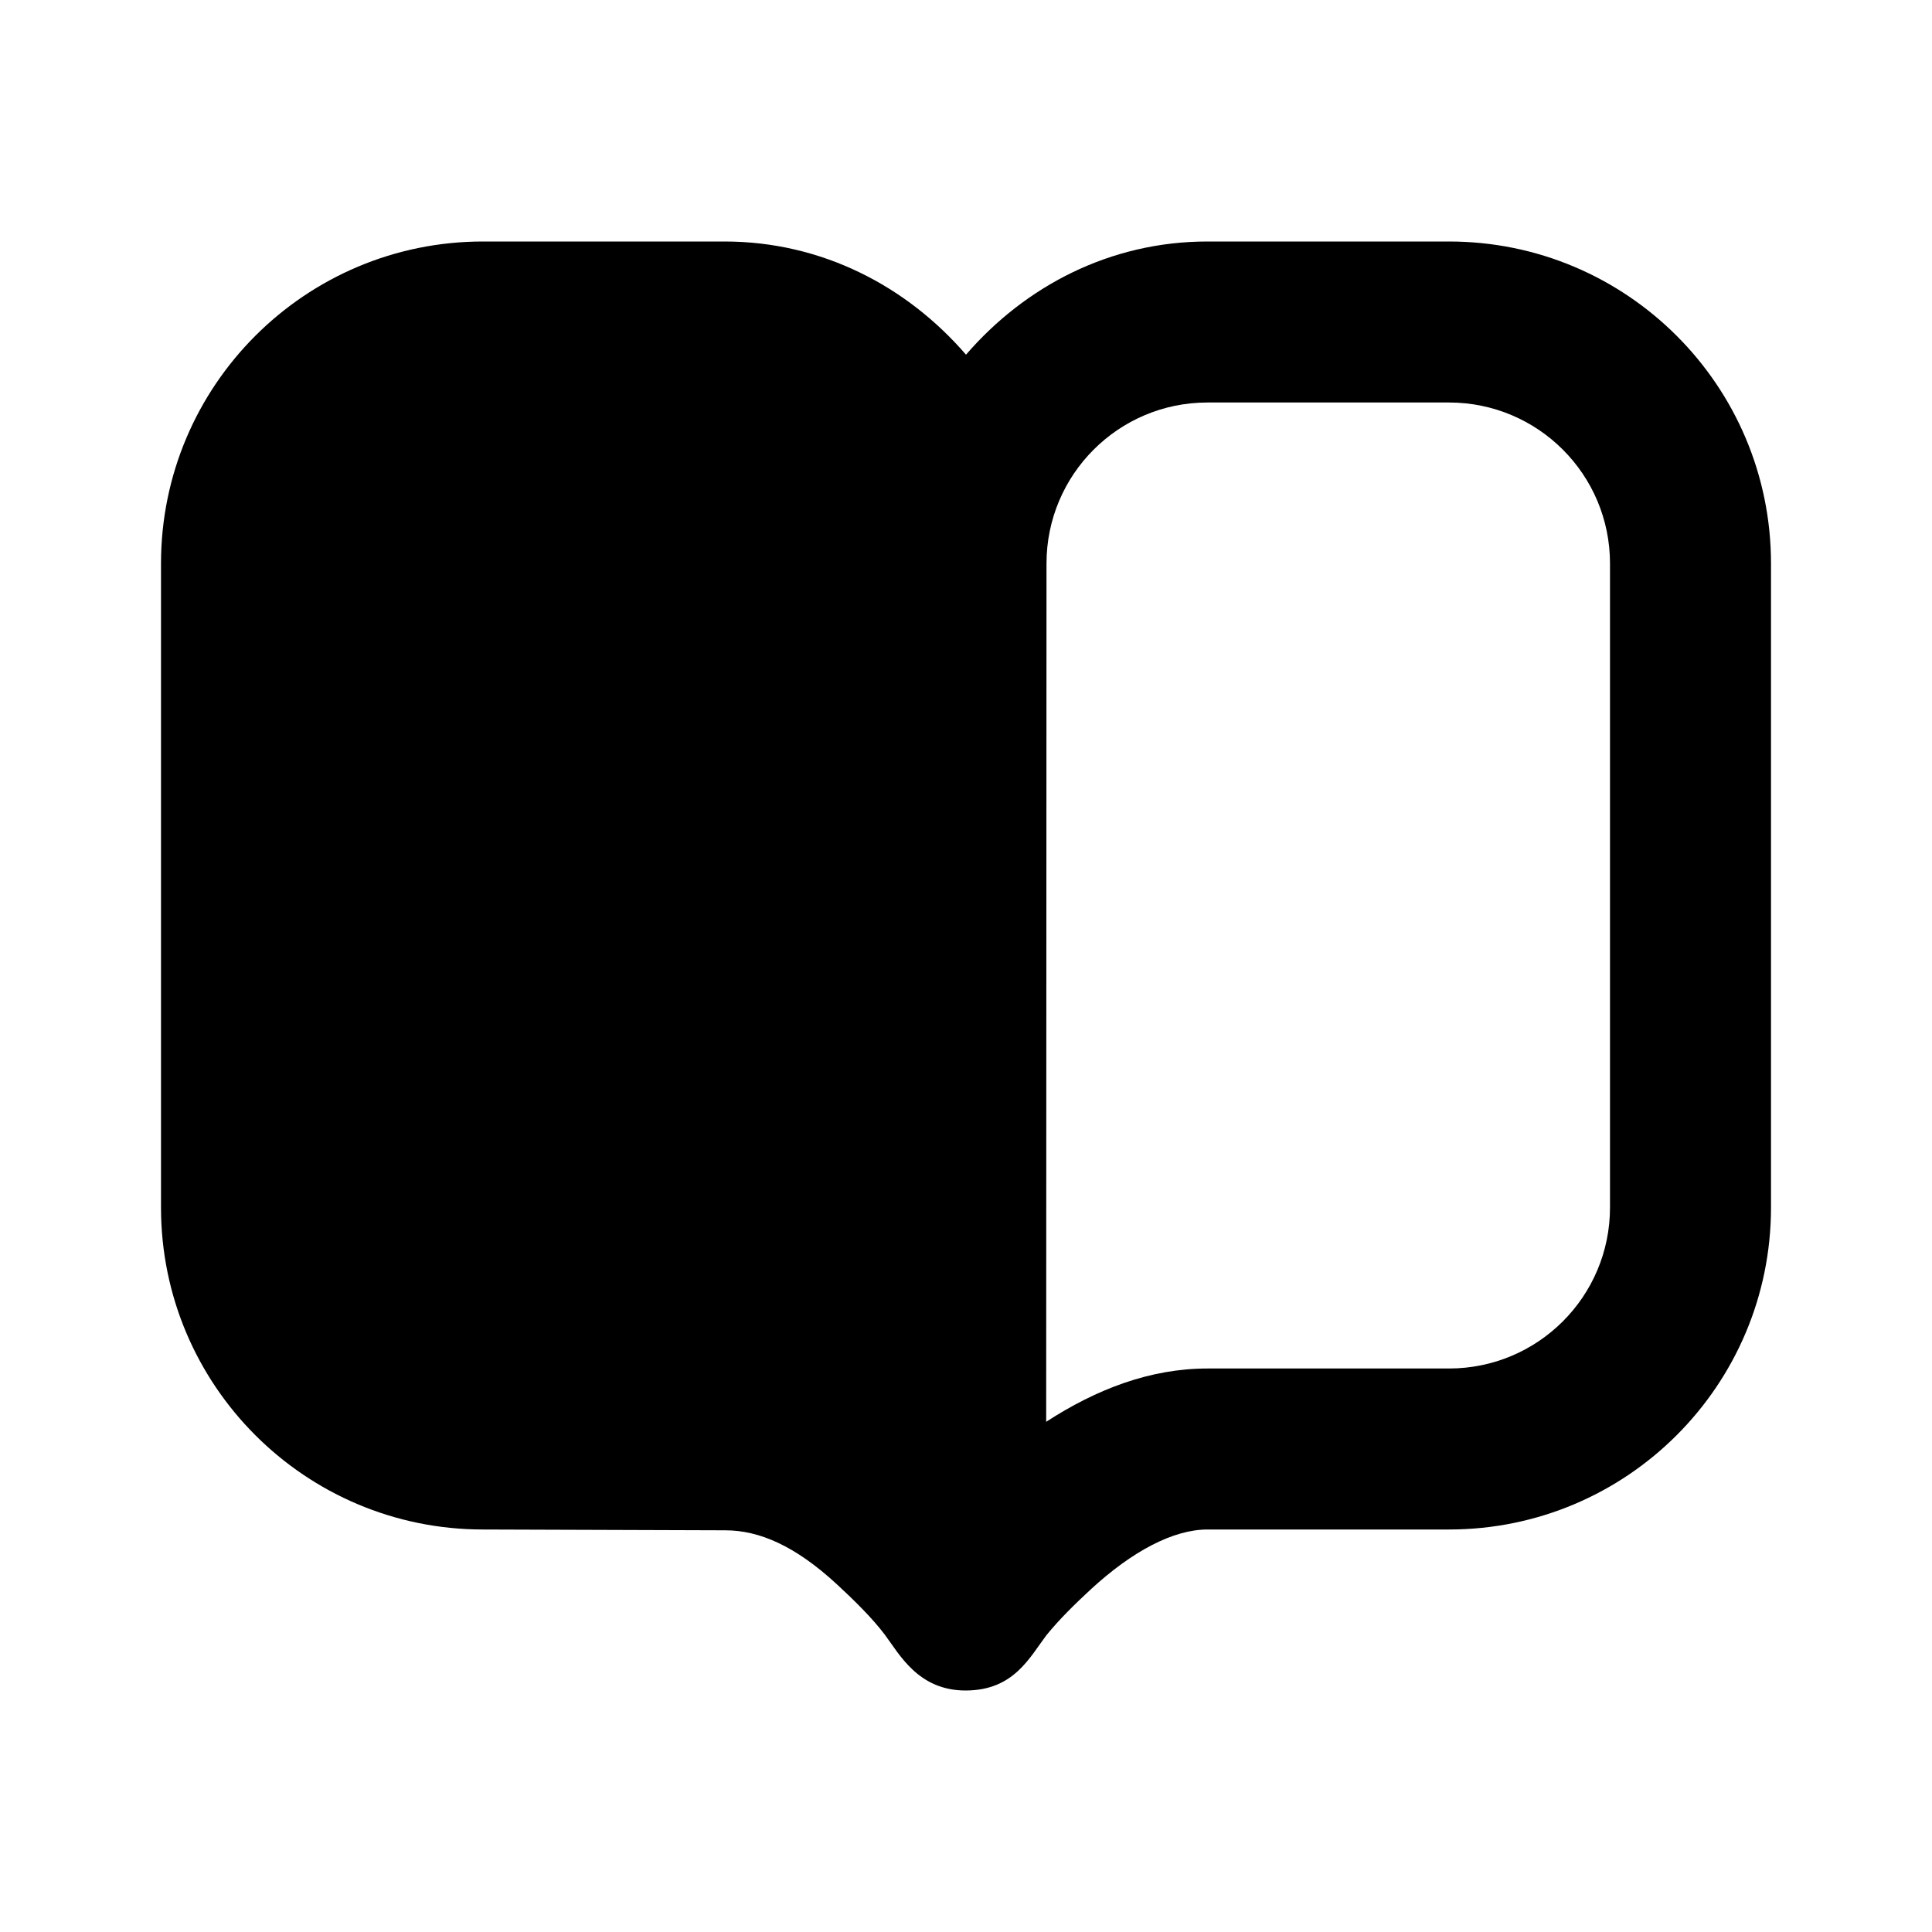 <?xml version="1.0" encoding="UTF-8"?>
<svg width="24px" height="24px" viewBox="0 0 24 24" version="1.1" xmlns="http://www.w3.org/2000/svg" xmlns:xlink="http://www.w3.org/1999/xlink">
    <title>ICON/Tab/book-fill</title>
    <g id="ICON/Tab/book-fill" stroke="none" stroke-width="1" fill="none" fill-rule="evenodd">
        <g id="book-half" transform="translate(2, 3)" fill="#000000" fill-rule="nonzero">
            <path d="M4,0 C1.791,0 0,1.791 0,4 L0,12 C0,14.209 1.791,16 4,16 L7.009,16.01 C7.435,16.01 7.881,16.206 8.392,16.677 C8.591,16.861 8.829,17.091 8.991,17.306 C9.171,17.546 9.406,18.003 10,18 C10.594,17.997 10.787,17.593 11,17.312 C11.161,17.114 11.354,16.925 11.553,16.741 C12.065,16.27 12.574,16 13,16 L16,16 C18.209,16 20,14.209 20,12 L20,4 C20,1.791 18.209,0 16,0 L13,0 C11.789,0 10.734,0.556 10,1.406 C9.266,0.556 8.211,0 7,0 L4,0 Z M13,2 L16,2 C17.105,2 18,2.895 18,4 L18,12 C18,13.105 17.105,14 16,14 L13,14 C12.288,14 11.62,14.257 10.996,14.662 L11,4 C11,2.895 11.895,2 13,2 Z" id="Shape"></path>
        </g>
    </g>
</svg>